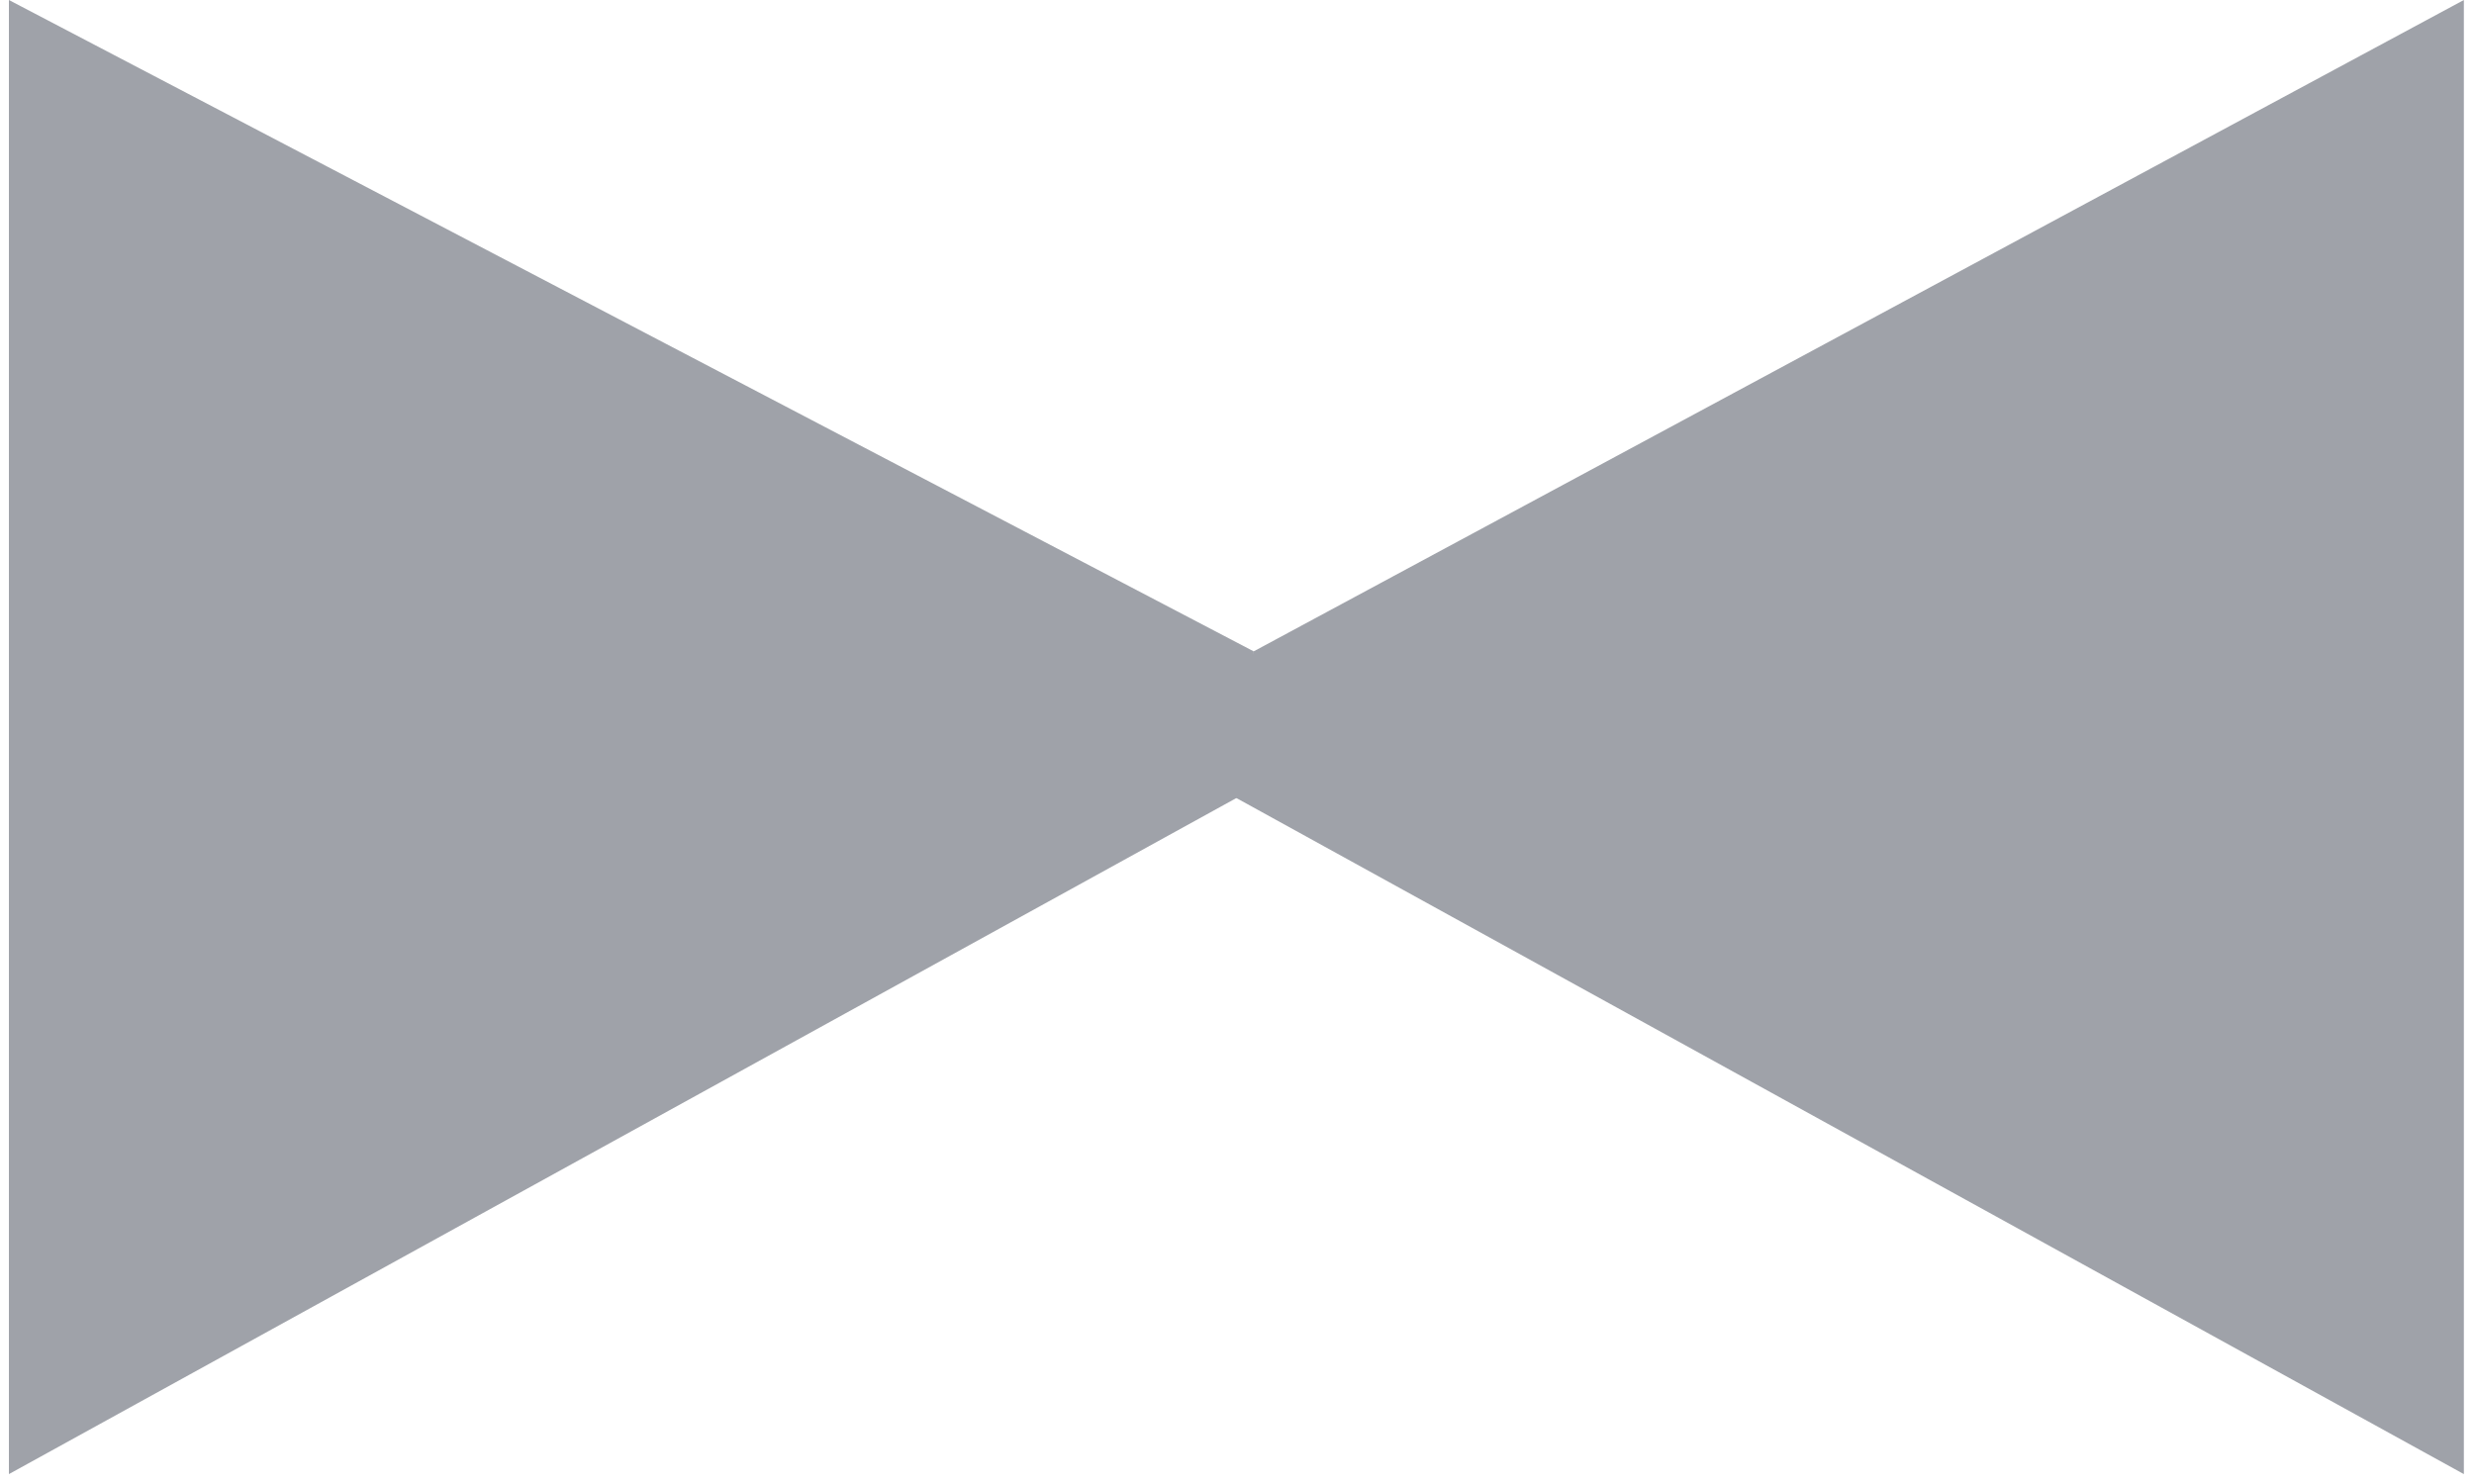 <svg width="20" height="12" viewBox="0 0 20 12" fill="none" xmlns="http://www.w3.org/2000/svg">
<path d="M10.135 5.267L0.072 0V11.92L10.135 6.376V5.267Z" fill="#9FA2A9"/>
<path d="M10.135 5.267L19.918 0V11.92L9.855 6.376L10.135 5.267Z" fill="#9FA2A9"/>
</svg>
